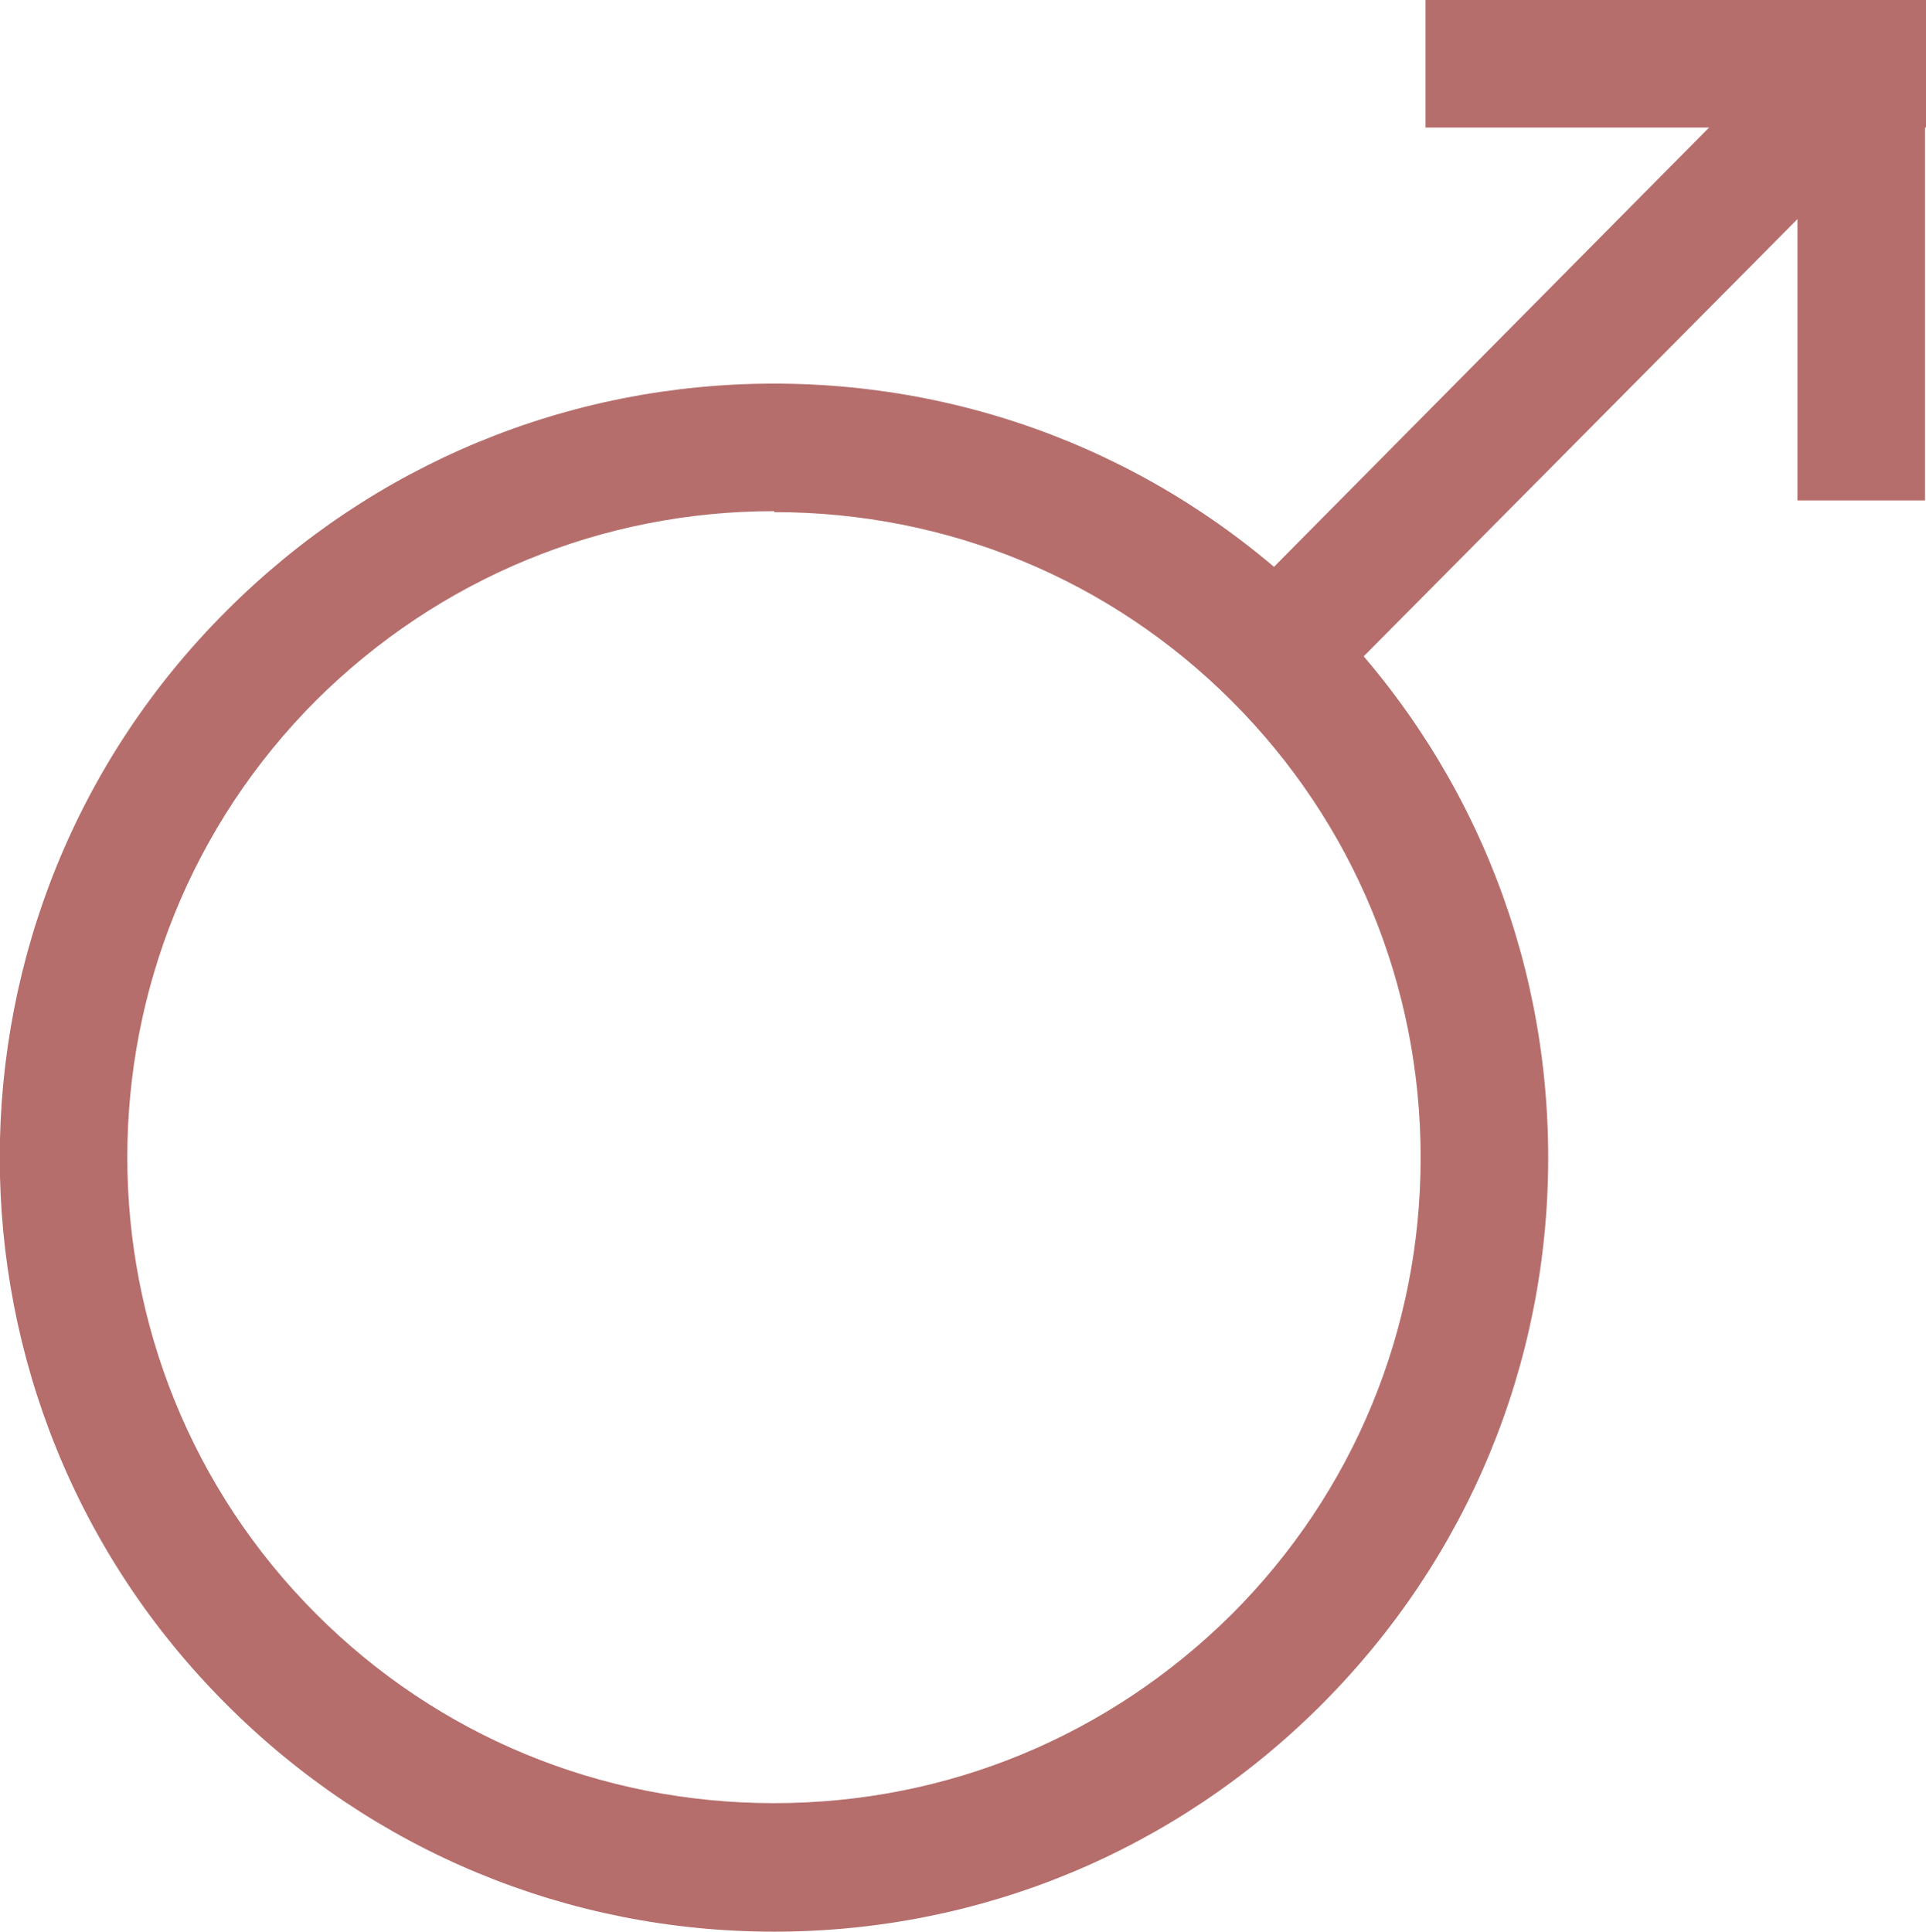 <?xml version="1.0" encoding="UTF-8"?>
<svg id="_レイヤー_2" data-name="レイヤー 2" xmlns="http://www.w3.org/2000/svg" viewBox="0 0 19.78 19.84">
  <defs>
    <style>
      .cls-1 {
        fill: #b56e6c;
        stroke-width: 0px;
      }
    </style>
  </defs>
  <g id="_固定" data-name="固定">
    <g>
      <path class="cls-1" d="m7.95,19.84c-2.12,0-4.12-.83-5.62-2.33C-.78,14.41-.78,9.37,2.33,6.27c1.5-1.5,3.5-2.33,5.62-2.33s4.12.83,5.62,2.33c1.5,1.5,2.33,3.5,2.33,5.62s-.83,4.12-2.33,5.62c-1.5,1.5-3.5,2.33-5.62,2.33Zm0-14.59c-1.77,0-3.44.69-4.7,1.94-2.59,2.59-2.59,6.8,0,9.39,1.25,1.25,2.92,1.94,4.7,1.94s3.44-.69,4.7-1.94c1.25-1.25,1.94-2.92,1.94-4.69s-.69-3.44-1.94-4.69c-1.25-1.25-2.92-1.94-4.7-1.94Z"/>
      <g>
        <polygon class="cls-1" points="13.56 7.19 12.64 6.27 18.79 .06 19.71 .99 13.56 7.19"/>
        <rect class="cls-1" x="14.64" y="0" width="5.14" height="1.31"/>
        <rect class="cls-1" x="18.46" y=".66" width="1.31" height="4.48"/>
      </g>
    </g>
  </g>
</svg>